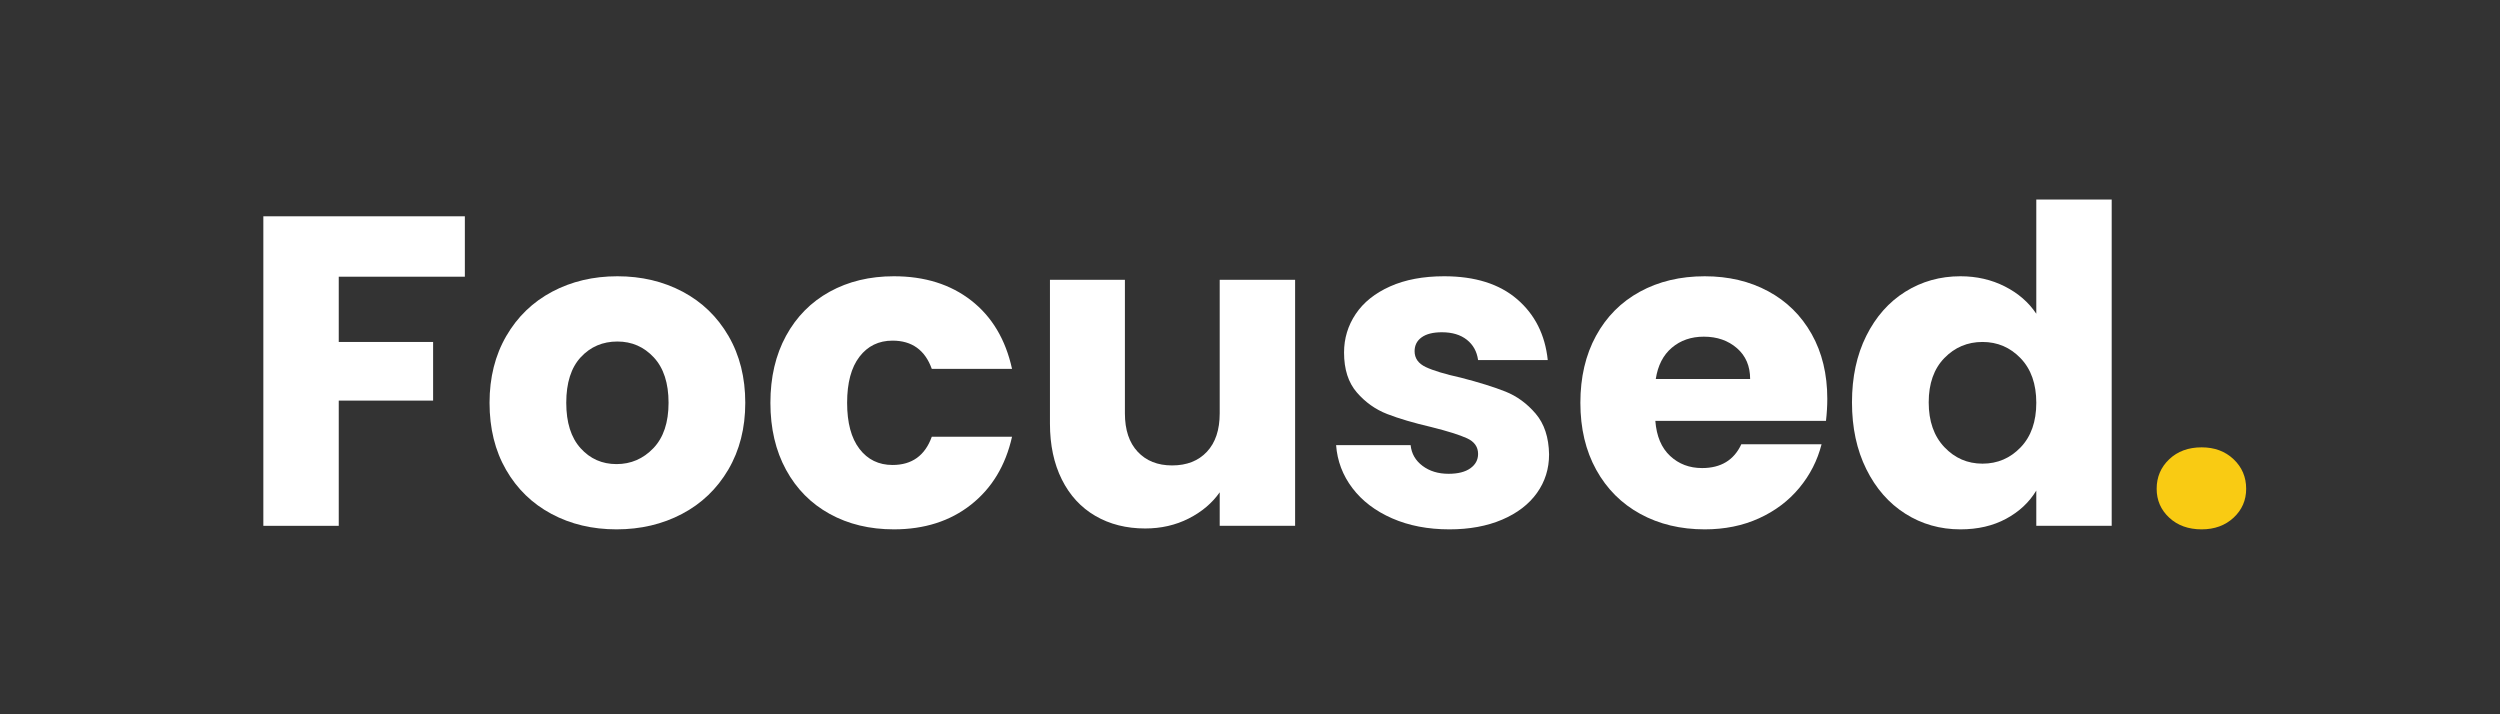 <?xml version="1.0" encoding="UTF-8" standalone="no"?>
<svg
   xmlns:dc="http://purl.org/dc/elements/1.1/"
   xmlns:cc="http://creativecommons.org/ns#"
   xmlns:rdf="http://www.w3.org/1999/02/22-rdf-syntax-ns#"
   xmlns:svg="http://www.w3.org/2000/svg"
   xmlns="http://www.w3.org/2000/svg"
   xmlns:sodipodi="http://sodipodi.sourceforge.net/DTD/sodipodi-0.dtd"
   xmlns:inkscape="http://www.inkscape.org/namespaces/inkscape"
   version="1.1"
   id="svg2"
   xml:space="preserve"
   width="2666.667"
   height="761.64"
   viewBox="0 0 2666.667 761.64"
   sodipodi:docname="AI white yellow.ai"><rect x="0" y="0" width="2666.667" height="761.64" fill="#333333" stroke="none"/><defs
     id="defs6"><clipPath
       clipPathUnits="userSpaceOnUse"
       id="clipPath22"><path
         d="M 0,571.23 H 2000 V 0 H 0 Z"
         id="path20" /></clipPath></defs><sodipodi:namedview
     pagecolor="#ffffff"
     bordercolor="#666666"
     borderopacity="1"
     objecttolerance="10"
     gridtolerance="10"
     guidetolerance="10"
     inkscape:pageopacity="0"
     inkscape:pageshadow="2"
     inkscape:window-width="640"
     inkscape:window-height="480"
     id="namedview4" /><g
     id="g10"
     inkscape:groupmode="layer"
     inkscape:label="AI white yellow"
     transform="matrix(1.333,0,0,-1.333,0,761.64)"><g
       id="g12"
       transform="translate(371.974,398.291)"><path
         d="m 0,0 v -48.337 h -100.909 v -52.219 h 75.505 v -46.925 h -75.505 v -100.204 h -60.333 V 0 Z"
         style="fill:#ffffff;fill-opacity:1;fill-rule:nonzero;stroke:none"
         id="path14" /></g><g
       id="g16"><g
         id="g18"
         clip-path="url(#clipPath22)"><g
           id="g24"
           transform="translate(522.806,212.704)"><path
             d="m 0,0 c 8.115,8.468 12.173,20.579 12.173,36.341 0,15.756 -3.942,27.874 -11.819,36.342 -7.884,8.467 -17.587,12.701 -29.109,12.701 -11.765,0 -21.522,-4.179 -29.285,-12.526 -7.762,-8.351 -11.644,-20.524 -11.644,-36.517 0,-15.762 3.822,-27.873 11.468,-36.341 7.641,-8.468 17.228,-12.702 28.755,-12.702 11.523,0 21.347,4.234 29.461,12.702 m -81.503,-52.571 c -15.408,8.23 -27.52,19.99 -36.341,35.282 -8.821,15.288 -13.231,33.166 -13.231,53.63 0,20.227 4.466,38.045 13.407,53.454 8.937,15.402 21.17,27.223 36.694,35.459 15.525,8.23 32.929,12.349 52.219,12.349 19.284,0 36.694,-4.119 52.219,-12.349 15.524,-8.236 27.752,-20.057 36.693,-35.459 8.937,-15.409 13.407,-33.227 13.407,-53.454 0,-20.233 -4.531,-38.05 -13.583,-53.453 C 50.923,-32.521 38.574,-44.341 22.935,-52.571 7.288,-60.808 -10.177,-64.92 -29.461,-64.92 c -19.29,0 -36.639,4.112 -52.042,12.349"
             style="fill:#ffffff;fill-opacity:1;fill-rule:nonzero;stroke:none"
             id="path26" /></g><g
           id="g28"
           transform="translate(629.005,302.674)"><path
             d="m 0,0 c 8.347,15.287 19.99,27.047 34.93,35.283 14.934,8.231 32.047,12.349 51.337,12.349 24.698,0 45.337,-6.472 61.92,-19.405 16.584,-12.94 27.46,-31.17 32.637,-54.689 h -64.215 c -5.413,15.051 -15.877,22.581 -31.401,22.581 -11.059,0 -19.88,-4.295 -26.462,-12.878 -6.588,-8.59 -9.88,-20.878 -9.88,-36.871 0,-15.998 3.292,-28.287 9.88,-36.87 6.582,-8.589 15.403,-12.878 26.462,-12.878 15.524,0 25.988,7.524 31.401,22.58 h 64.215 c -5.177,-23.055 -16.114,-41.164 -32.812,-54.335 -16.705,-13.176 -37.284,-19.758 -61.745,-19.758 -19.29,0 -36.403,4.113 -51.337,12.349 -14.94,8.23 -26.583,19.99 -34.93,35.282 -8.353,15.288 -12.525,33.166 -12.525,53.63 0,20.464 4.172,38.337 12.525,53.63"
             style="fill:#ffffff;fill-opacity:1;fill-rule:nonzero;stroke:none"
             id="path30" /></g><g
           id="g32"
           transform="translate(1036.344,347.484)"><path
             d="m 0,0 v -196.878 h -60.334 v 26.815 c -6.119,-8.705 -14.41,-15.701 -24.875,-20.994 -10.469,-5.292 -22.051,-7.938 -34.752,-7.938 -15.057,0 -28.349,3.352 -39.87,10.056 -11.528,6.704 -20.465,16.406 -26.815,29.108 -6.351,12.701 -9.527,27.636 -9.527,44.809 V 0 h 59.981 v -106.907 c 0,-13.176 3.407,-23.408 10.233,-30.697 6.818,-7.292 15.992,-10.937 27.52,-10.937 11.759,0 21.048,3.645 27.873,10.937 6.82,7.289 10.232,17.521 10.232,30.697 V 0 Z"
             style="fill:#ffffff;fill-opacity:1;fill-rule:nonzero;stroke:none"
             id="path34" /></g><g
           id="g36"
           transform="translate(1113.964,156.604)"><path
             d="m 0,0 c -13.407,5.877 -23.992,13.937 -31.755,24.169 -7.762,10.231 -12.117,21.698 -13.055,34.4 h 59.628 c 0.706,-6.825 3.882,-12.348 9.527,-16.583 5.645,-4.234 12.581,-6.35 20.817,-6.35 7.526,0 13.347,1.466 17.465,4.41 4.112,2.938 6.175,6.759 6.175,11.467 0,5.645 -2.945,9.818 -8.822,12.525 -5.881,2.701 -15.408,5.7 -28.579,8.997 -14.113,3.291 -25.877,6.759 -35.282,10.408 -9.411,3.645 -17.525,9.406 -24.346,17.289 -6.824,7.878 -10.231,18.524 -10.231,31.931 0,11.29 3.114,21.577 9.35,30.872 6.229,9.29 15.403,16.639 27.52,22.052 12.112,5.408 26.518,8.115 43.222,8.115 24.698,0 44.158,-6.119 58.392,-18.347 14.23,-12.233 22.406,-28.463 24.522,-48.69 H 68.802 c -0.944,6.819 -3.943,12.228 -8.997,16.231 -5.062,3.996 -11.704,5.998 -19.936,5.998 -7.056,0 -12.47,-1.357 -16.229,-4.058 -3.766,-2.707 -5.646,-6.412 -5.646,-11.114 0,-5.646 2.999,-9.879 8.997,-12.702 5.998,-2.823 15.348,-5.646 28.05,-8.468 14.582,-3.766 26.462,-7.47 35.636,-11.114 9.174,-3.65 17.227,-9.527 24.169,-17.642 6.934,-8.114 10.523,-18.997 10.76,-32.636 0,-11.528 -3.236,-21.82 -9.702,-30.872 C 109.432,11.229 100.143,4.112 88.03,-1.059 75.913,-6.229 61.86,-8.82 45.867,-8.82 28.695,-8.82 13.407,-5.882 0,0"
             style="fill:#ffffff;fill-opacity:1;fill-rule:nonzero;stroke:none"
             id="path38" /></g><g
           id="g40"
           transform="translate(1400.459,268.097)"><path
             d="m 0,0 c 0,10.348 -3.528,18.579 -10.585,24.698 -7.057,6.114 -15.877,9.174 -26.462,9.174 -10.116,0 -18.644,-2.944 -25.58,-8.821 C -69.567,19.169 -73.862,10.816 -75.505,0 Z M 60.687,-33.519 H -75.857 c 0.936,-12.233 4.878,-21.583 11.819,-28.049 6.935,-6.472 15.464,-9.703 25.58,-9.703 15.05,0 25.52,6.351 31.401,19.052 H 57.158 C 53.861,-65.157 47.924,-76.8 39.341,-87.148 30.751,-97.501 19.99,-105.616 7.057,-111.493 c -12.939,-5.882 -27.406,-8.82 -43.398,-8.82 -19.29,0 -36.463,4.112 -51.513,12.348 -15.056,8.231 -26.815,19.99 -35.283,35.282 -8.467,15.288 -12.702,33.166 -12.702,53.63 0,20.464 4.174,38.337 12.526,53.63 8.346,15.287 20.05,27.047 35.106,35.283 15.051,8.231 32.339,12.349 51.866,12.349 19.053,0 35.988,-4.002 50.807,-11.996 C 29.285,62.214 40.867,50.808 49.22,35.988 57.566,21.17 61.745,3.881 61.745,-15.877 c 0,-5.645 -0.352,-11.527 -1.058,-17.642"
             style="fill:#ffffff;fill-opacity:1;fill-rule:nonzero;stroke:none"
             id="path42" /></g><g
           id="g44"
           transform="translate(1616.918,284.68)"><path
             d="m 0,0 c -8.353,8.699 -18.523,13.055 -30.52,13.055 -11.996,0 -22.172,-4.295 -30.519,-12.878 -8.353,-8.59 -12.525,-20.409 -12.525,-35.459 0,-15.057 4.172,-26.992 12.525,-35.813 8.347,-8.82 18.523,-13.231 30.519,-13.231 11.997,0 22.167,4.35 30.52,13.055 8.347,8.7 12.525,20.58 12.525,35.635 C 12.525,-20.585 8.347,-8.705 0,0 m -123.49,17.994 c 7.641,15.287 18.05,27.047 31.225,35.283 13.171,8.231 27.873,12.349 44.104,12.349 12.933,0 24.753,-2.707 35.459,-8.115 C -2.001,52.098 6.406,44.81 12.525,35.636 v 91.383 H 72.858 V -134.074 H 12.525 v 28.226 c -5.645,-9.411 -13.705,-16.936 -24.169,-22.581 -10.468,-5.645 -22.641,-8.467 -36.517,-8.467 -16.231,0 -30.933,4.172 -44.104,12.525 -13.175,8.347 -23.584,20.226 -31.225,35.635 -7.647,15.403 -11.467,33.22 -11.467,53.454 0,20.226 3.82,37.983 11.467,53.276"
             style="fill:#ffffff;fill-opacity:1;fill-rule:nonzero;stroke:none"
             id="path46" /></g><g
           id="g48"
           transform="translate(1735.816,157.133)"><path
             d="m 0,0 c -6.704,6.229 -10.056,13.937 -10.056,23.11 0,9.406 3.352,17.288 10.056,23.639 6.703,6.352 15.348,9.526 25.933,9.526 10.347,0 18.876,-3.174 25.58,-9.526 C 58.217,40.398 61.568,32.516 61.568,23.11 61.568,13.937 58.217,6.229 51.513,0 44.809,-6.235 36.28,-9.35 25.933,-9.35 15.348,-9.35 6.703,-6.235 0,0"
             style="fill:#f9cb13;fill-opacity:1;fill-rule:nonzero;stroke:none"
             id="path50" /></g></g></g></g></svg>
